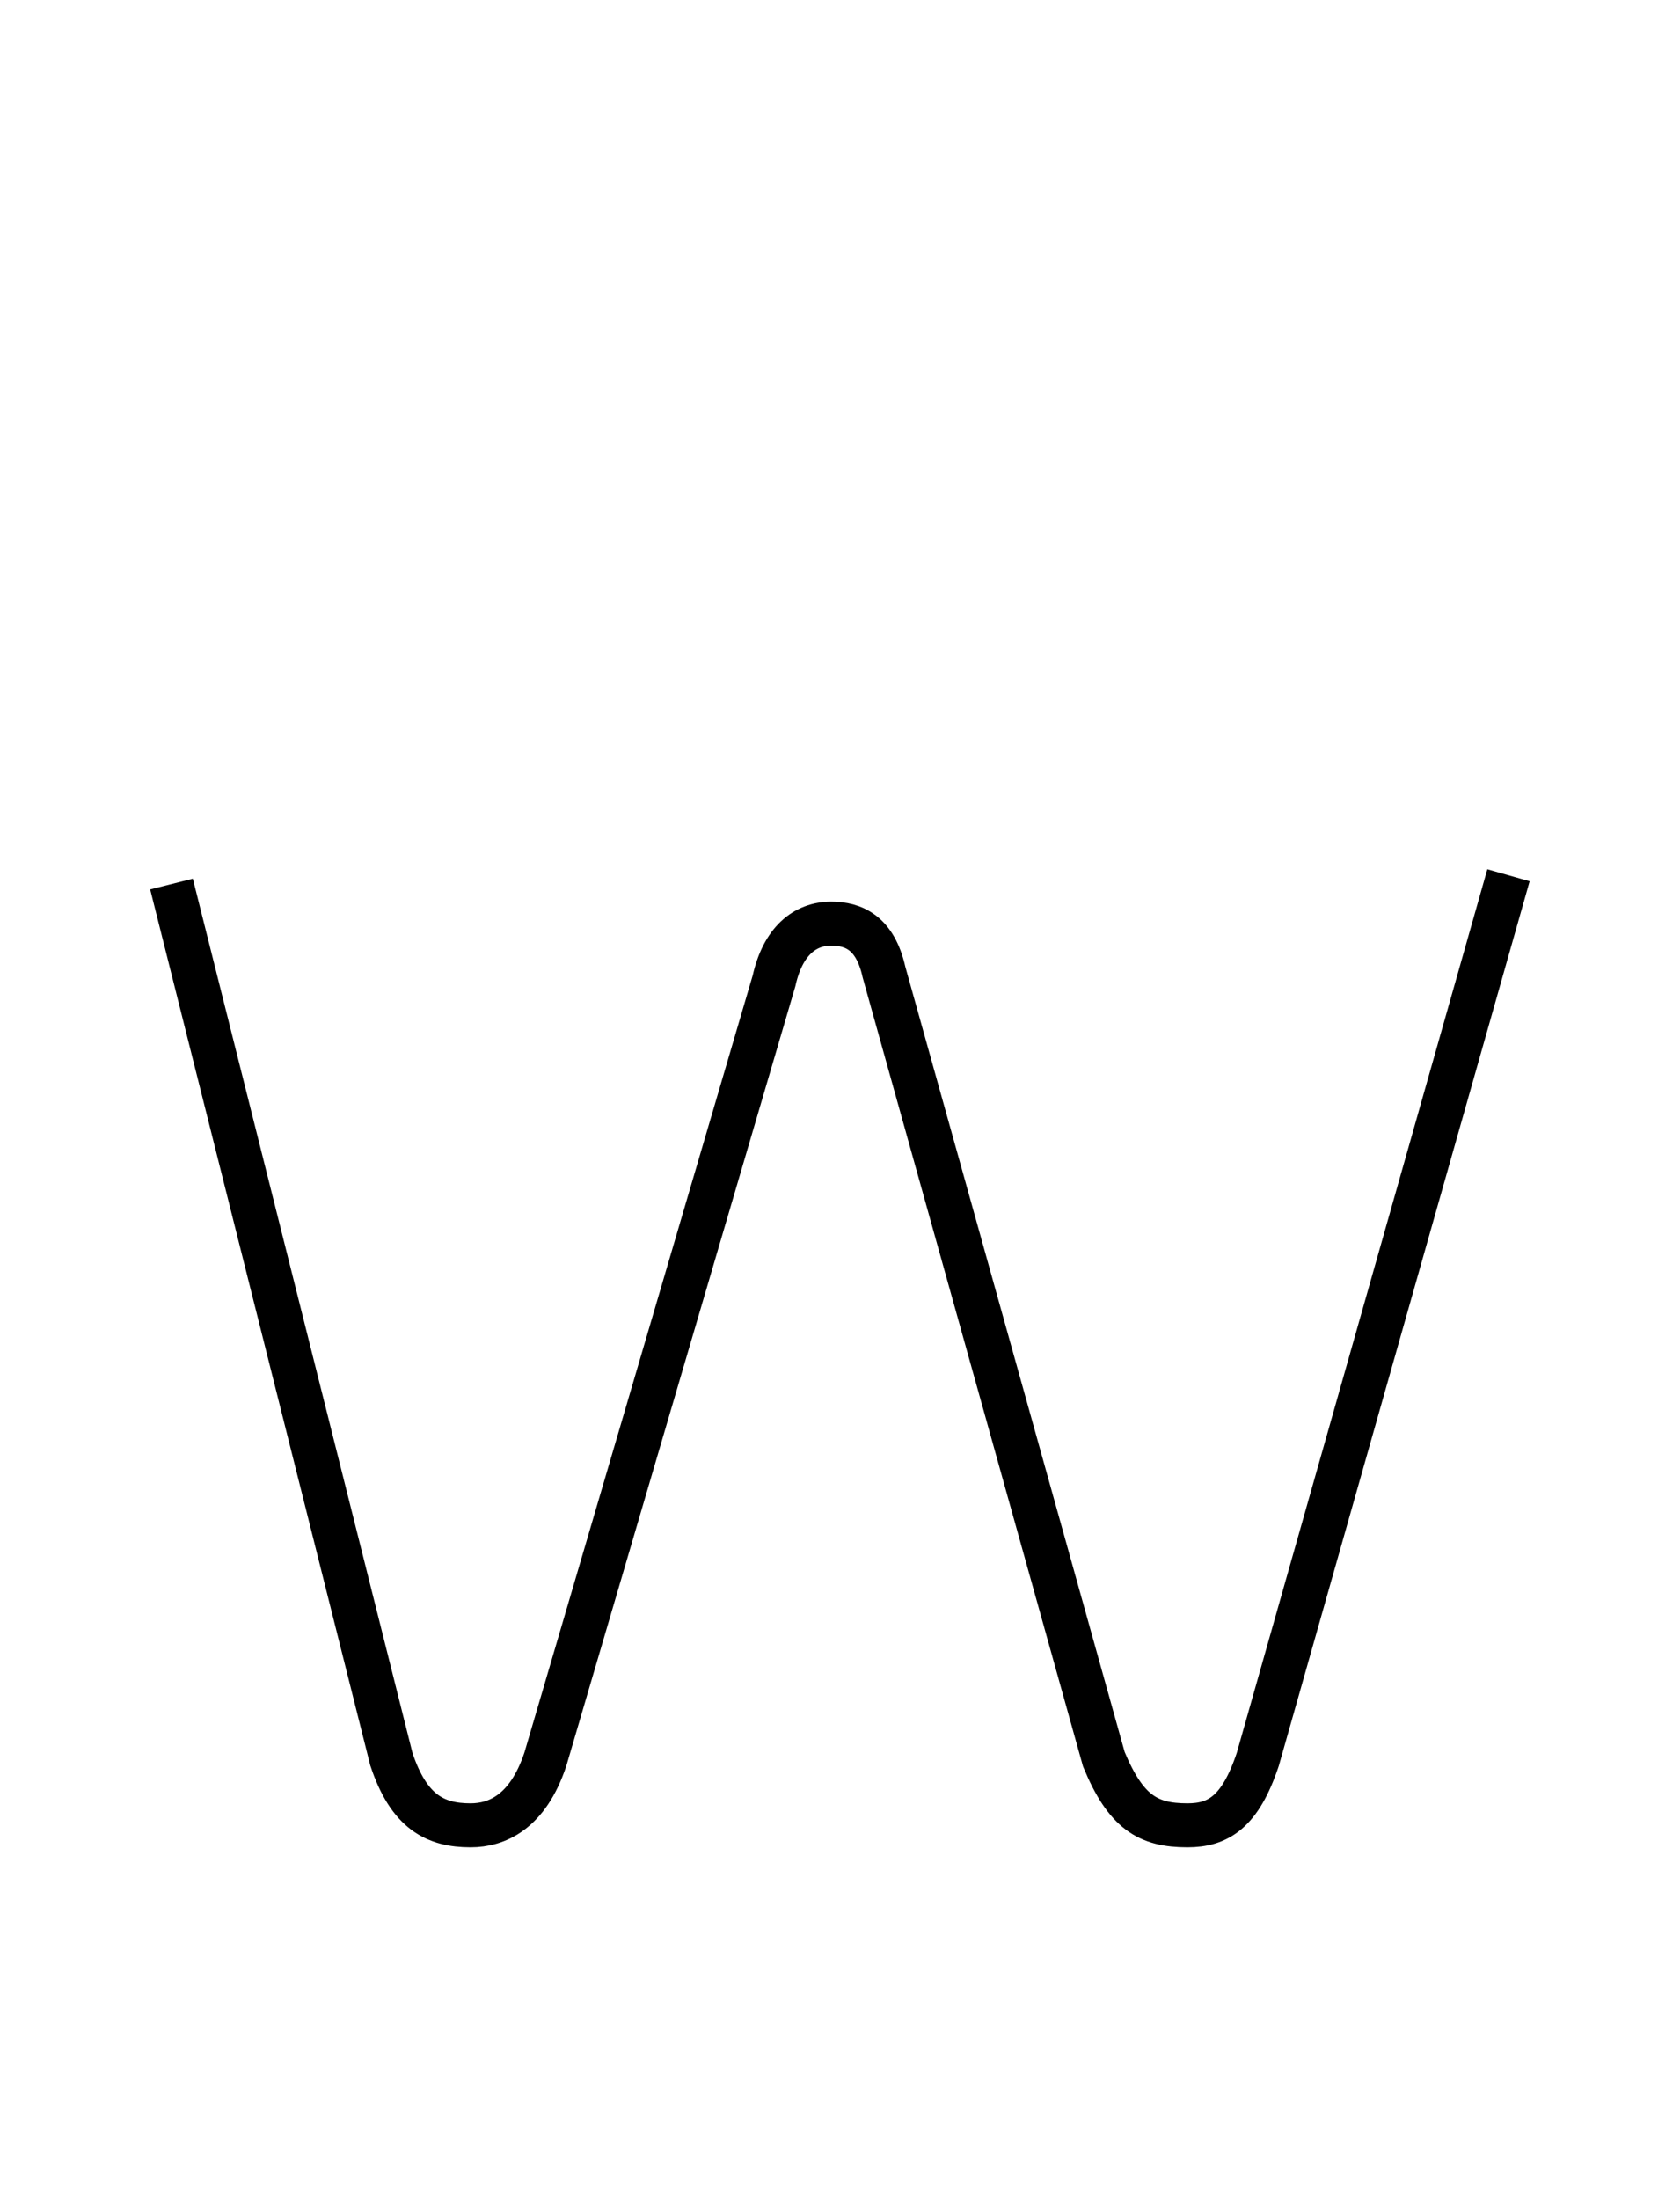 <?xml version='1.0' encoding='utf8'?>
<svg viewBox="0.0 -6.0 38.2 50.0" version="1.1" xmlns="http://www.w3.org/2000/svg">
<rect x="0.0" y="-6.0" width="38.2" height="50.0" fill="#808080" stroke="none"/>
<rect x="-1000" y="-1000" width="2000" height="2000" stroke="white" fill="white"/>
<g style="fill:white;stroke:#000000;  stroke-width:1">
<path d="M 3.9 -23.9 L 8.9 -4.0 C 9.3 -2.8 9.9 -2.5 10.7 -2.5 C 11.3 -2.5 12.0 -2.8 12.4 -4.0 L 17.6 -21.7 C 17.8 -22.6 18.3 -23.0 18.9 -23.0 C 19.4 -23.0 19.9 -22.8 20.1 -21.9 L 25.1 -4.0 C 25.6 -2.8 26.1 -2.5 27.0 -2.5 C 27.7 -2.5 28.2 -2.8 28.6 -4.0 L 34.3 -24.1" transform="translate(0.0 38.0)" />
</g>
</svg>